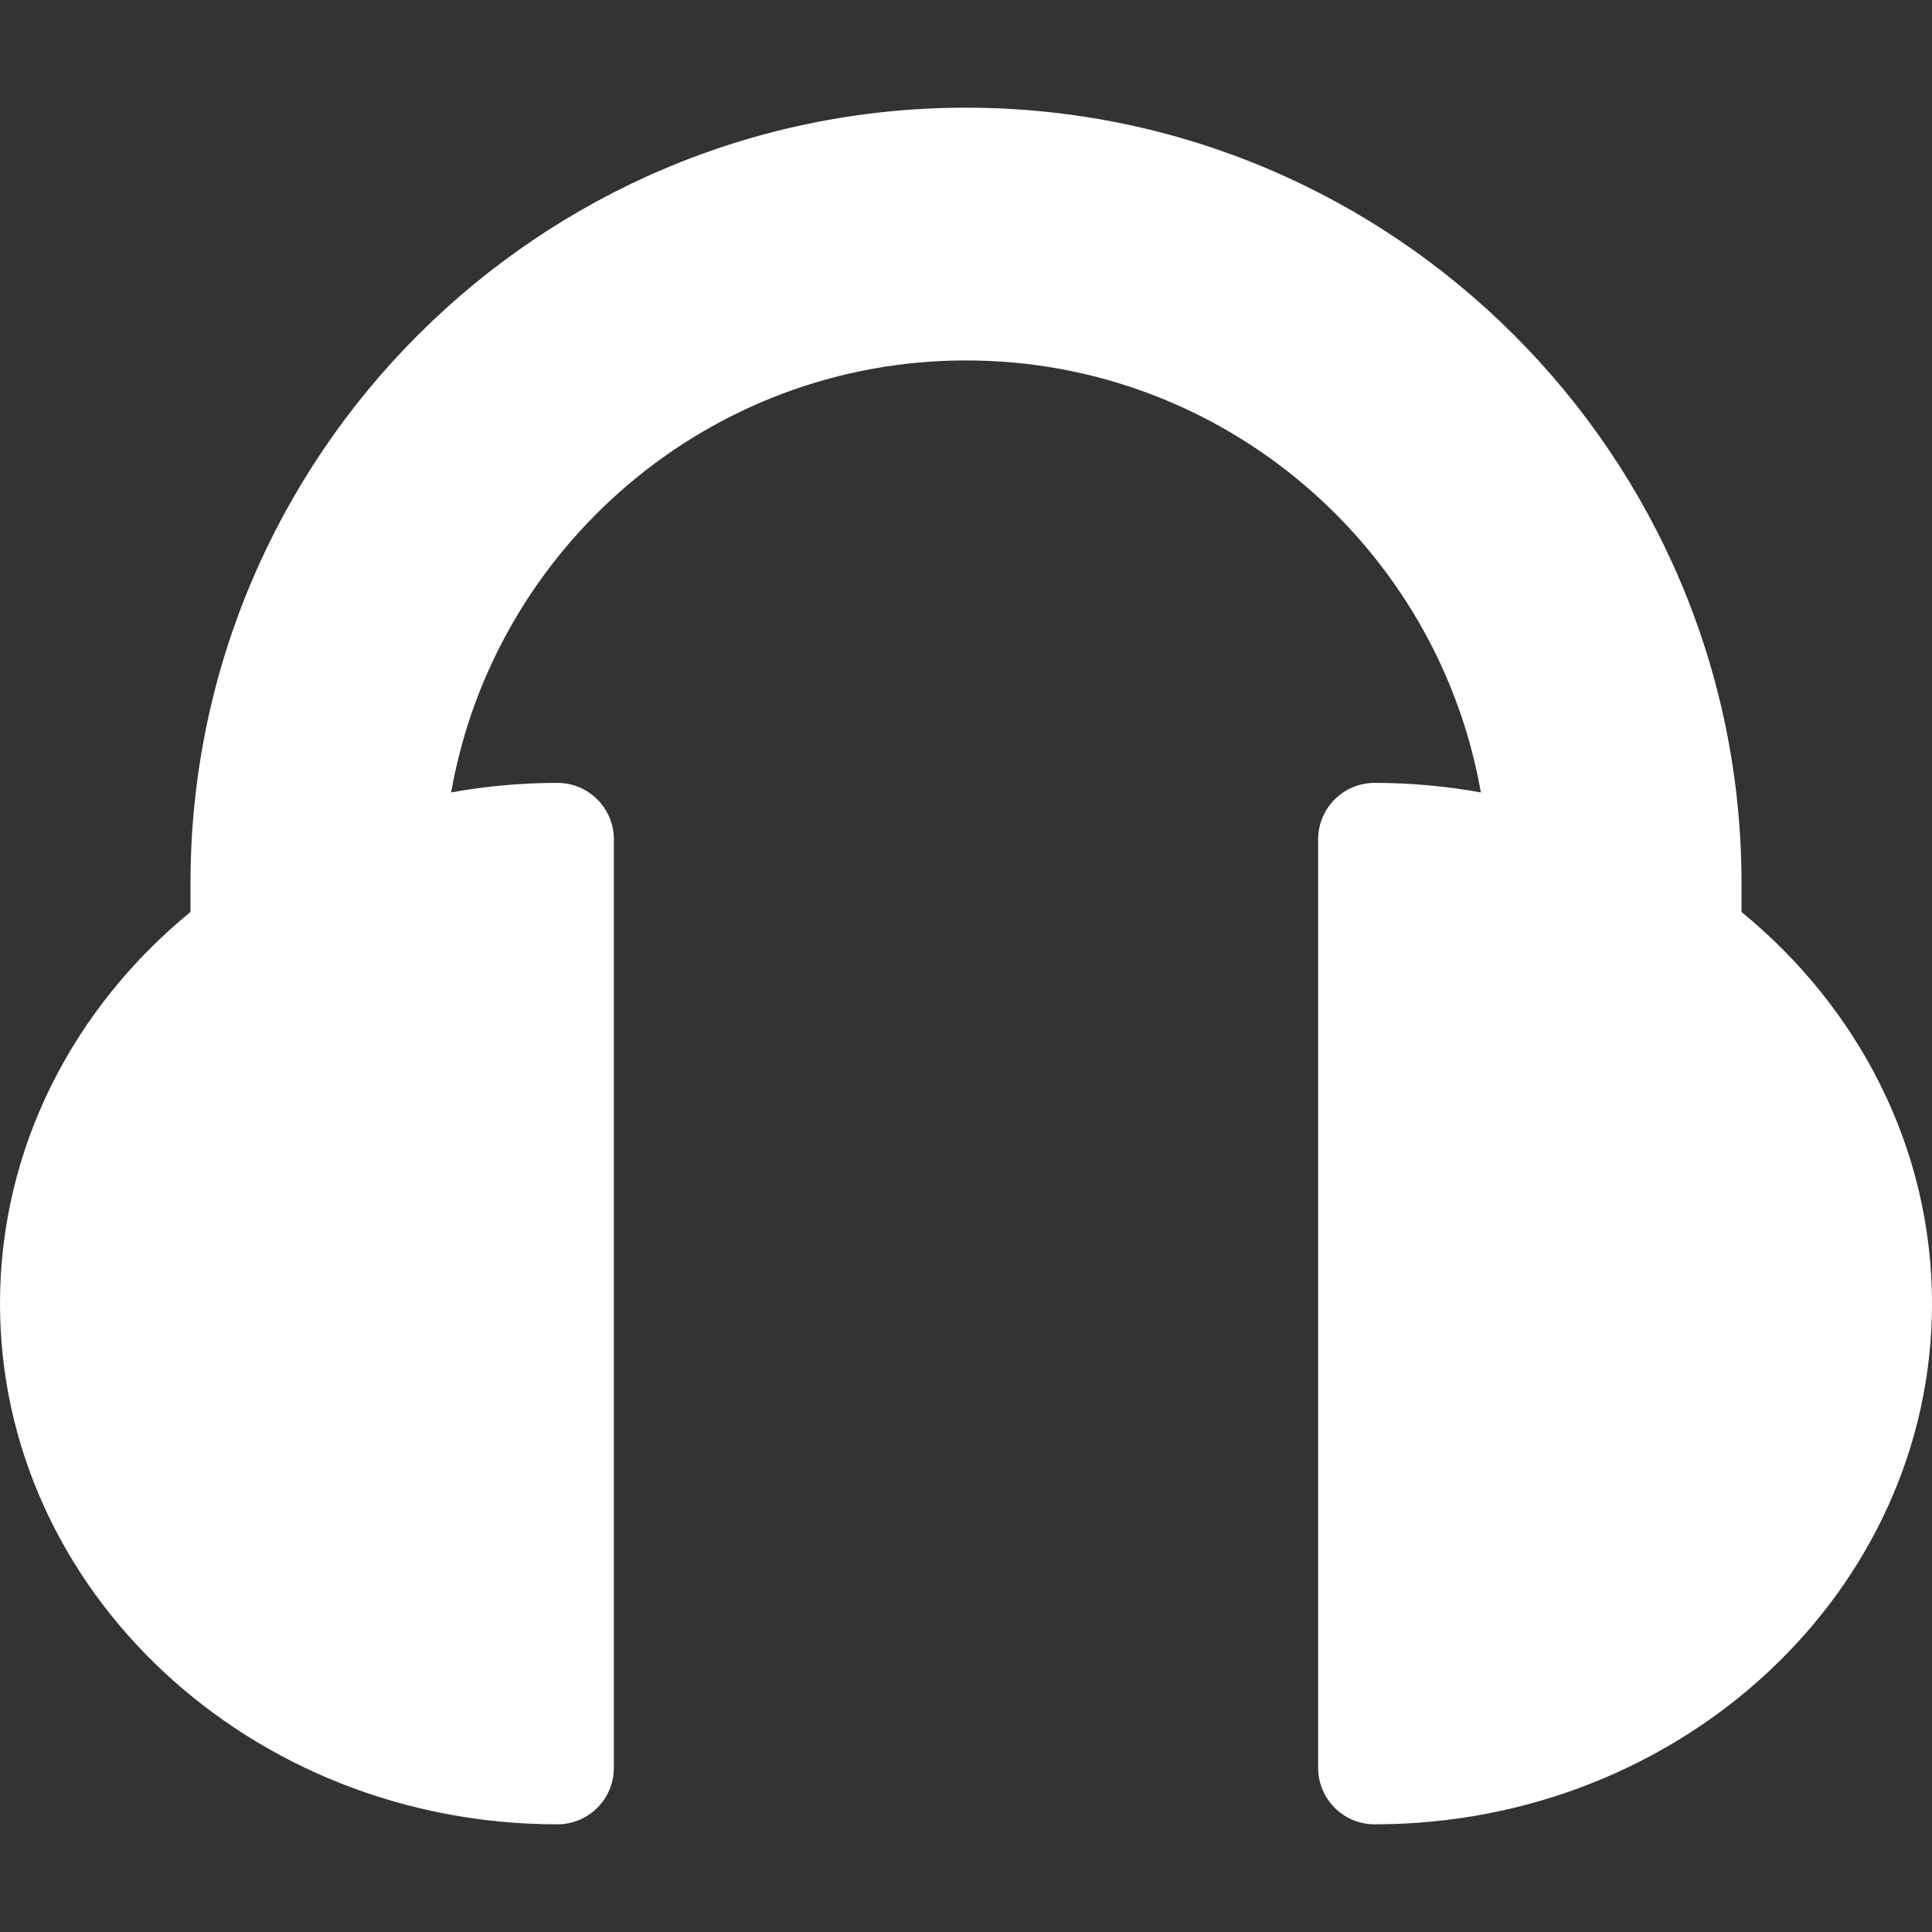 <?xml version="1.0" encoding="iso-8859-1"?>
<!-- Generator: Adobe Illustrator 18.1.1, SVG Export Plug-In . SVG Version: 6.00 Build 0)  -->
<svg xmlns="http://www.w3.org/2000/svg" xmlns:xlink="http://www.w3.org/1999/xlink" version="1.1" id="Capa_1" x="0px" y="0px" viewBox="0 0 612 612" style="enable-background:new 0 0 612 612;" xml:space="preserve" width="512px" height="512px">
<rect x="0" y="0" width="612" height="612" fill="#333333" stroke="none"/>
<g>
	<path d="M551.659,288.879v-9.109c0-135.456-110.203-245.659-245.662-245.659c-135.454,0-245.655,110.203-245.655,245.659v9.111   C23.382,319.137,0,363.535,0,412.942c0,90.951,79.21,164.947,176.572,164.947c9.876,0,17.88-8.007,17.88-17.88V265.876   c0-9.876-8.007-17.88-17.88-17.88c-11.51,0-22.762,1.045-33.665,3.02c13.652-77.652,81.587-136.84,163.089-136.84   c81.507,0,149.443,59.19,163.096,136.84c-10.902-1.973-22.151-3.02-33.661-3.02c-9.876,0-17.88,8.007-17.88,17.88v294.132   c0,9.876,8.005,17.88,17.88,17.88c97.36,0,176.568-73.995,176.568-164.947C612,363.535,588.618,319.137,551.659,288.879z" fill="#fff"/>
</g>
<g>
</g>
<g>
</g>
<g>
</g>
<g>
</g>
<g>
</g>
<g>
</g>
<g>
</g>
<g>
</g>
<g>
</g>
<g>
</g>
<g>
</g>
<g>
</g>
<g>
</g>
<g>
</g>
<g>
</g>
</svg>
